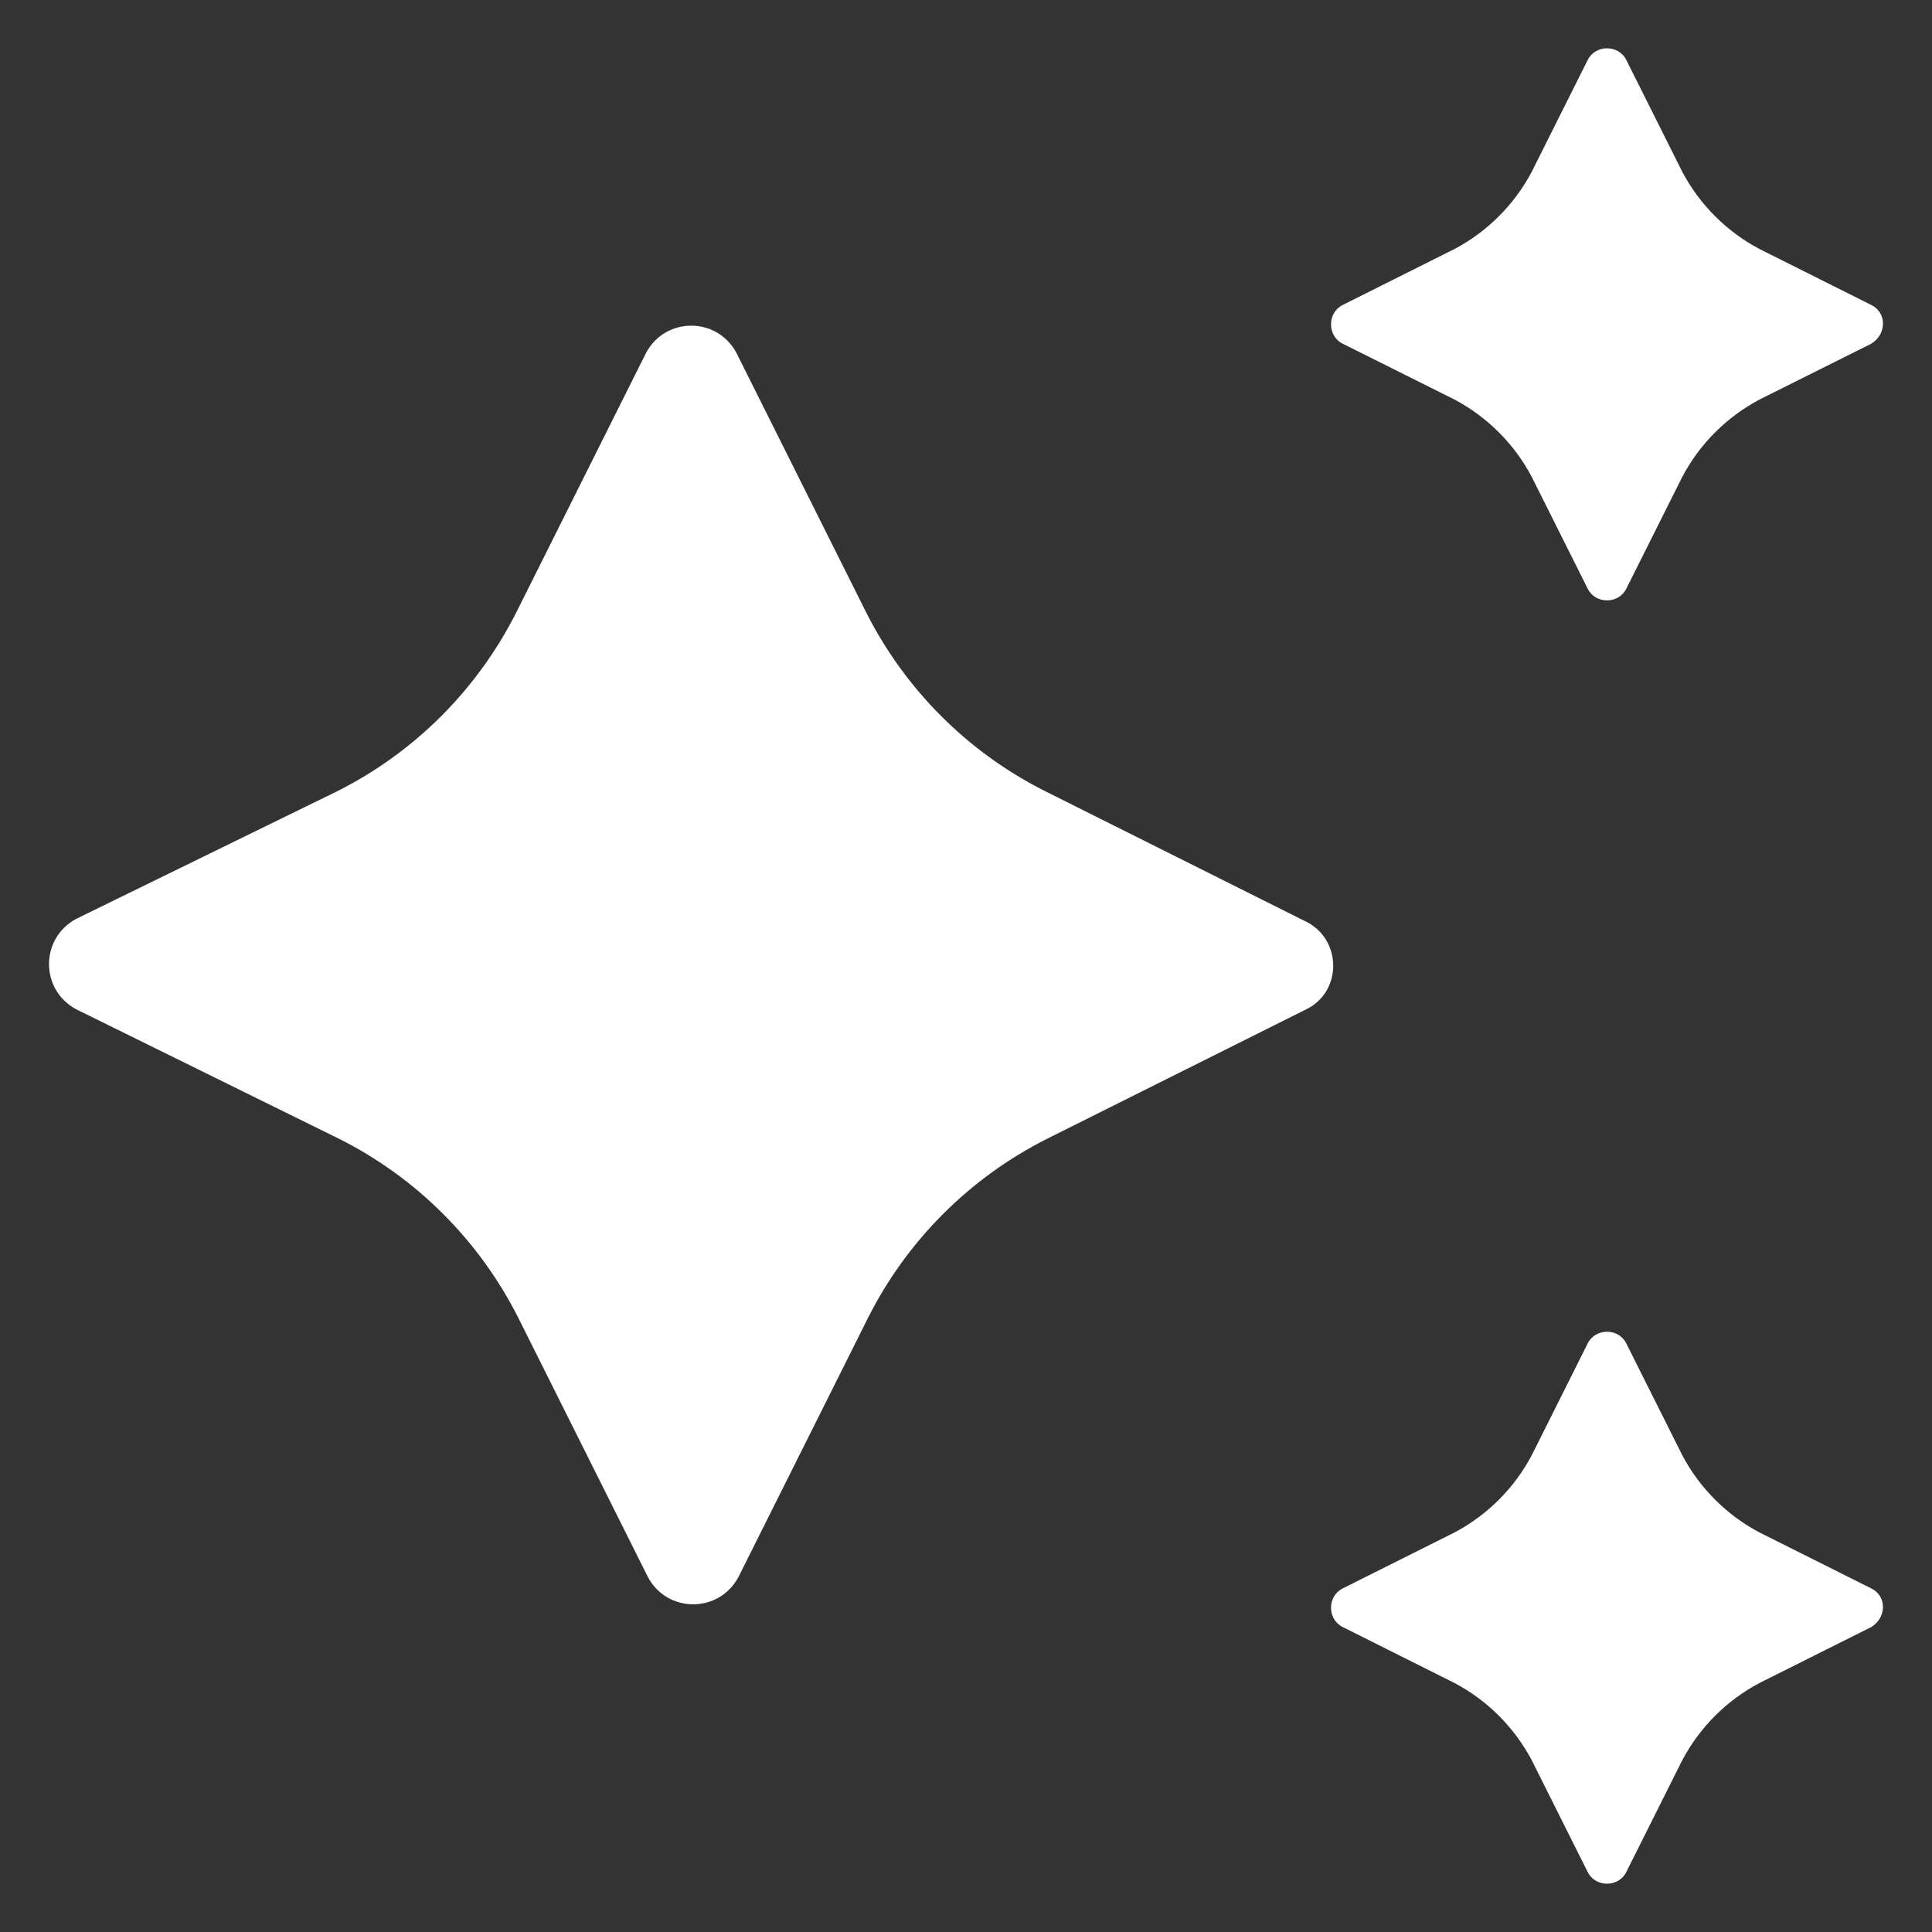 <svg width="16" height="16" viewBox="0 0 16 16" fill="none" xmlns="http://www.w3.org/2000/svg">
<rect x="0" y="0" width="16" height="16" fill="#333333" stroke="none"/>
<path d="M10.815 8.36L8.673 9.43C8.031 9.753 7.51 10.274 7.187 10.917L6.116 13.059C5.956 13.362 5.525 13.362 5.365 13.059L4.294 10.917C3.971 10.275 3.45 9.753 2.808 9.431L0.634 8.36C0.33 8.2 0.33 7.768 0.634 7.608L2.792 6.553C3.434 6.231 3.955 5.709 4.278 5.067L5.349 2.925C5.509 2.621 5.94 2.621 6.1 2.925L7.171 5.067C7.494 5.709 8.015 6.231 8.657 6.553L10.799 7.624C11.119 7.768 11.119 8.216 10.815 8.36ZM15.498 13.155L14.571 12.691C14.299 12.547 14.076 12.324 13.932 12.052L13.468 11.125C13.404 10.997 13.213 10.997 13.149 11.125L12.685 12.052C12.541 12.324 12.318 12.547 12.046 12.691L11.119 13.155C10.991 13.219 10.991 13.41 11.119 13.474L12.046 13.938C12.318 14.082 12.541 14.305 12.685 14.577L13.149 15.504C13.213 15.632 13.404 15.632 13.468 15.504L13.932 14.577C14.076 14.305 14.299 14.082 14.571 13.938L15.498 13.474C15.626 13.394 15.626 13.218 15.498 13.155ZM15.498 2.526L14.571 2.062C14.299 1.918 14.076 1.695 13.932 1.423L13.468 0.496C13.404 0.368 13.213 0.368 13.149 0.496L12.685 1.423C12.541 1.695 12.318 1.918 12.046 2.062L11.119 2.526C10.991 2.59 10.991 2.782 11.119 2.846L12.046 3.309C12.318 3.454 12.541 3.676 12.685 3.949L13.149 4.876C13.213 5.004 13.404 5.004 13.468 4.876L13.932 3.949C14.076 3.676 14.299 3.454 14.571 3.309L15.498 2.846C15.626 2.766 15.626 2.59 15.498 2.526Z" fill="white"/>
</svg>
